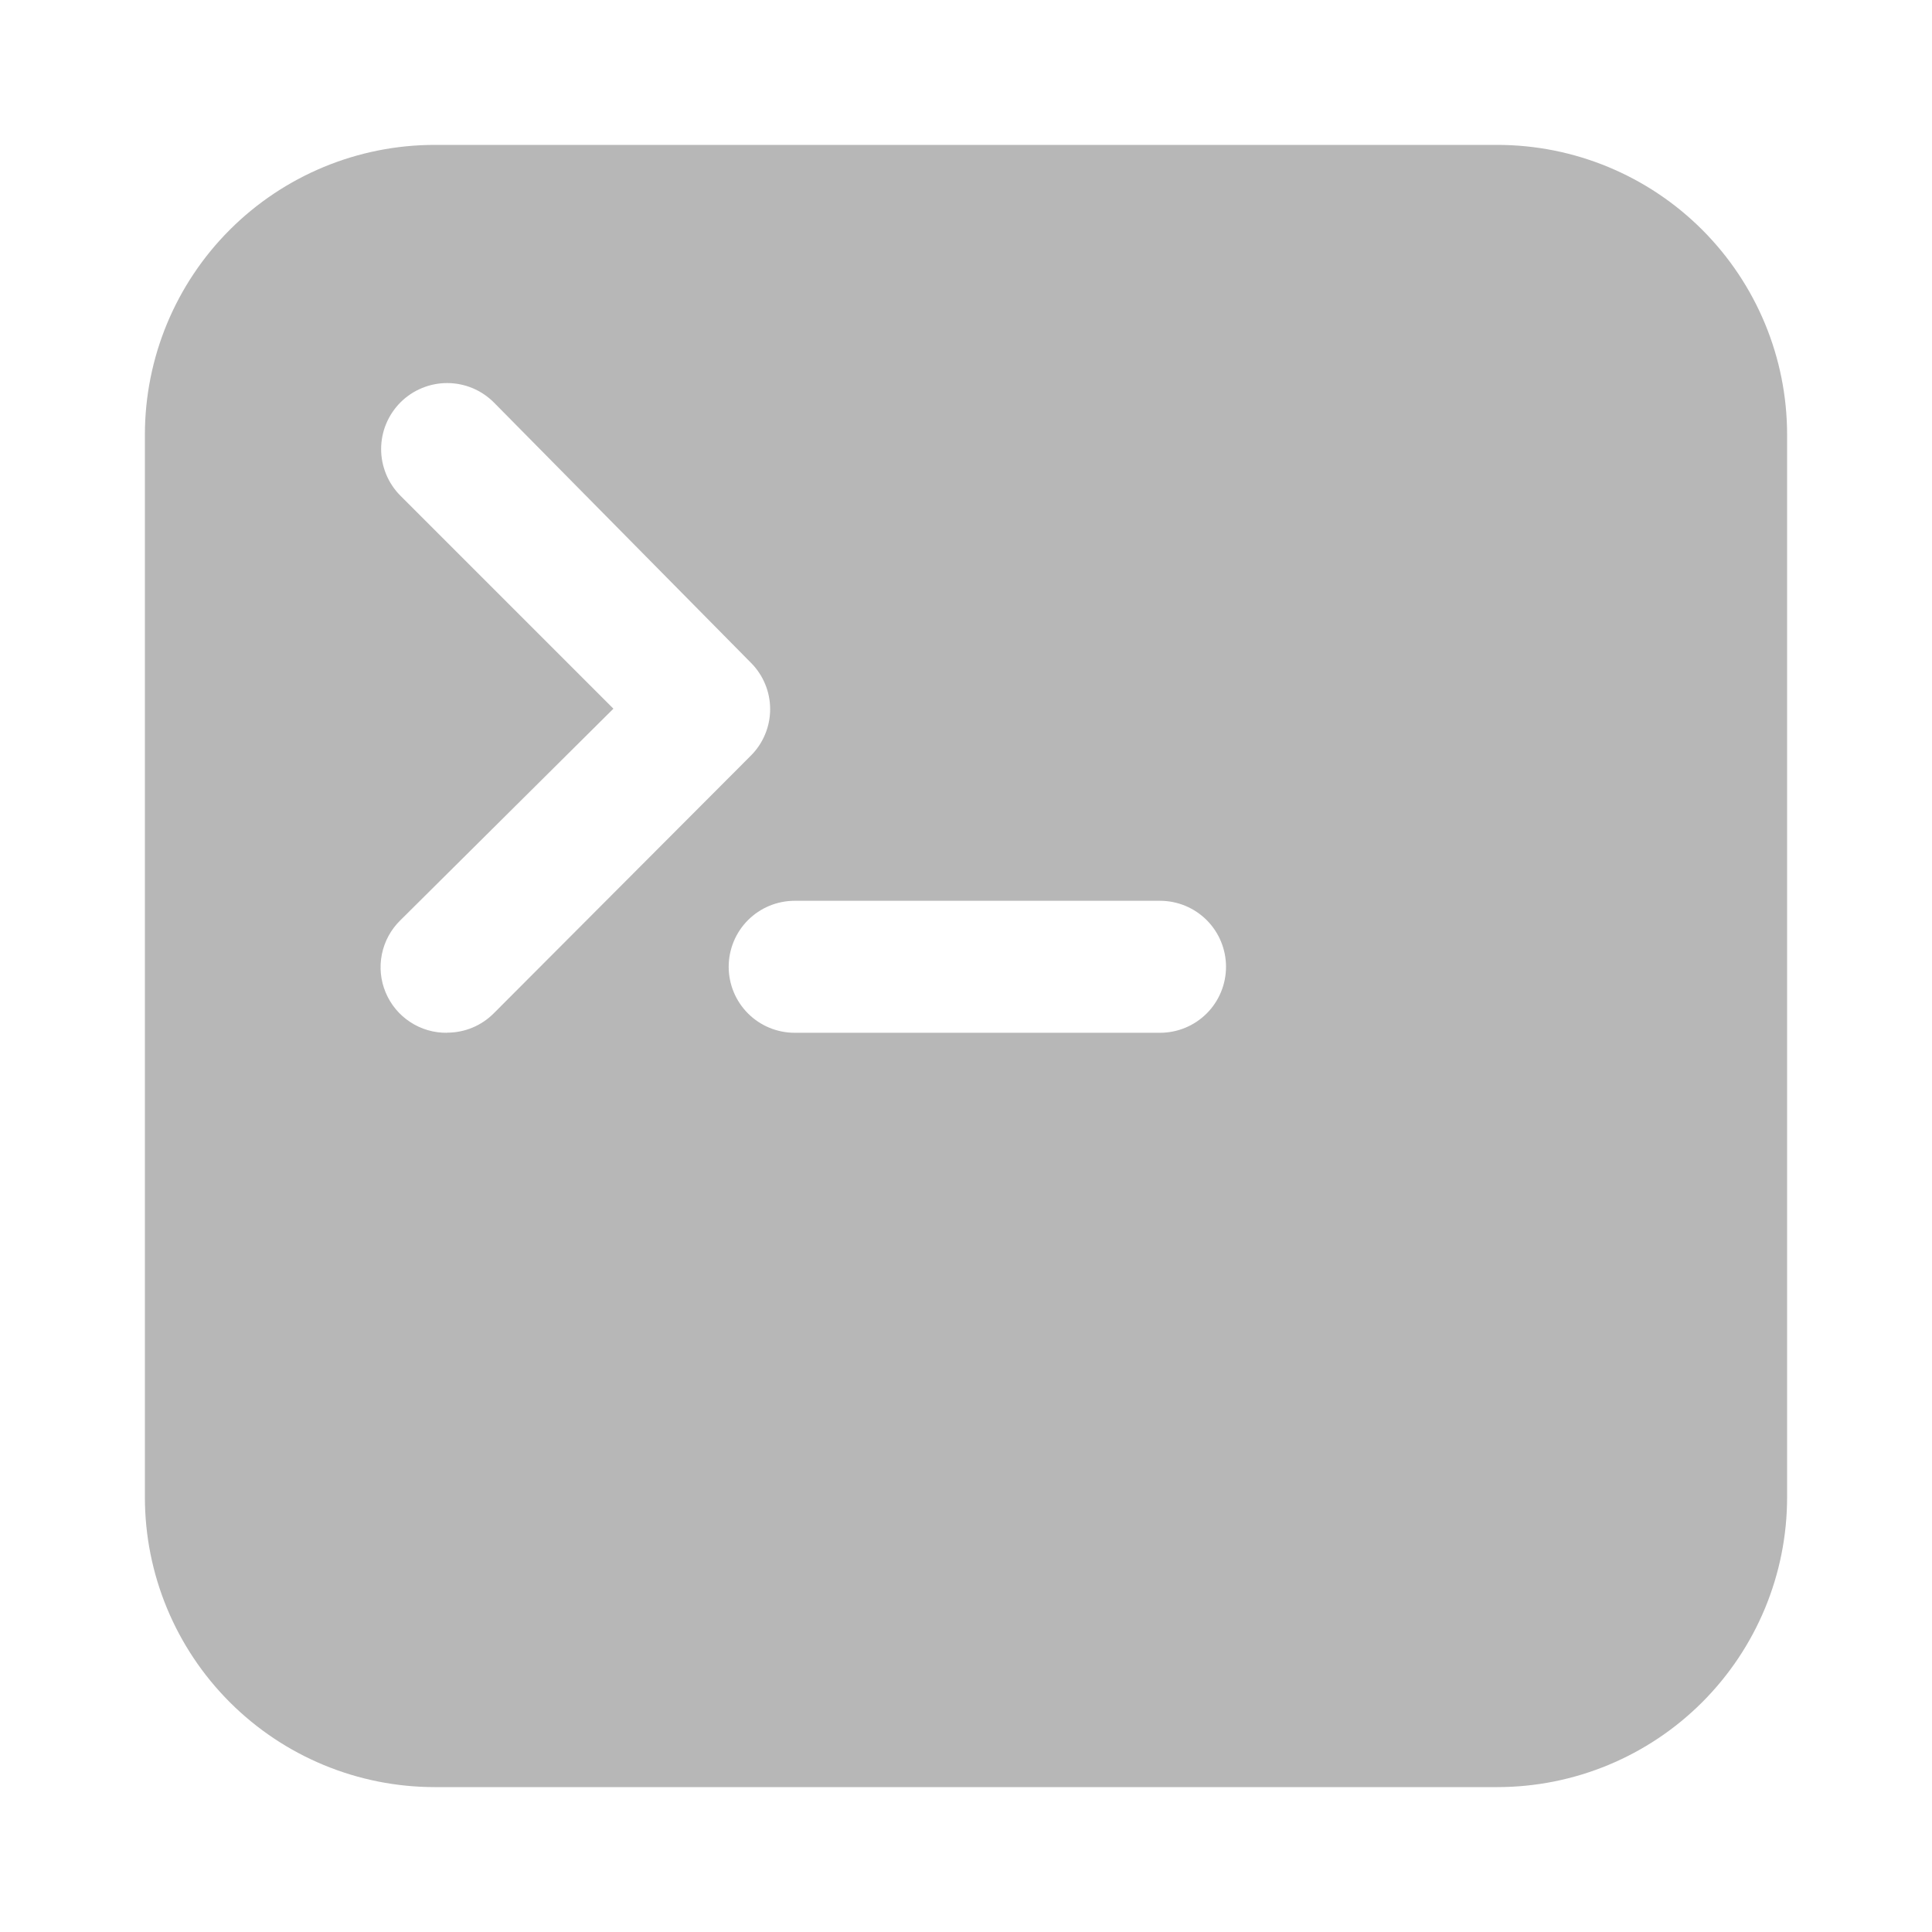 <svg width="48" height="48" viewBox="0 0 48 48" fill="none" xmlns="http://www.w3.org/2000/svg">
<path d="M37.2 3.6H10.8C8.89 3.6 7.059 4.359 5.709 5.709C4.359 7.059 3.6 8.89 3.6 10.8V37.2C3.6 39.11 4.359 40.941 5.709 42.291C7.059 43.641 8.89 44.4 10.8 44.4H37.2C39.11 44.4 40.941 43.641 42.291 42.291C43.641 40.941 44.4 39.11 44.4 37.2V10.8C44.4 8.89 43.641 7.059 42.291 5.709C40.941 4.359 39.11 3.6 37.2 3.6ZM11.109 25.659C10.783 25.664 10.463 25.571 10.191 25.392C9.919 25.214 9.706 24.957 9.581 24.657C9.455 24.356 9.423 24.025 9.488 23.706C9.553 23.386 9.712 23.094 9.945 22.866L15.24 17.607L9.945 12.312C9.793 12.159 9.673 11.978 9.592 11.779C9.51 11.579 9.468 11.366 9.469 11.151C9.47 10.935 9.513 10.722 9.596 10.524C9.68 10.325 9.801 10.145 9.954 9.993C10.107 9.841 10.288 9.721 10.487 9.64C10.687 9.558 10.9 9.516 11.115 9.517C11.331 9.518 11.544 9.561 11.742 9.644C11.941 9.728 12.121 9.849 12.273 10.002L18.654 16.464C18.806 16.615 18.927 16.795 19.009 16.994C19.092 17.192 19.134 17.404 19.134 17.619C19.134 17.834 19.092 18.046 19.009 18.244C18.927 18.443 18.806 18.623 18.654 18.774L12.273 25.17C12.121 25.324 11.94 25.447 11.74 25.53C11.54 25.614 11.326 25.656 11.109 25.656V25.659ZM28.782 25.659H19.743C19.308 25.659 18.891 25.486 18.584 25.179C18.276 24.871 18.104 24.454 18.104 24.02C18.104 23.585 18.276 23.168 18.584 22.86C18.891 22.553 19.308 22.38 19.743 22.38H28.821C29.256 22.38 29.673 22.553 29.98 22.86C30.288 23.168 30.46 23.585 30.46 24.02C30.46 24.454 30.288 24.871 29.98 25.179C29.673 25.486 29.256 25.659 28.821 25.659H28.782Z" fill="#999999" fill-opacity="0.7"/>
</svg>
